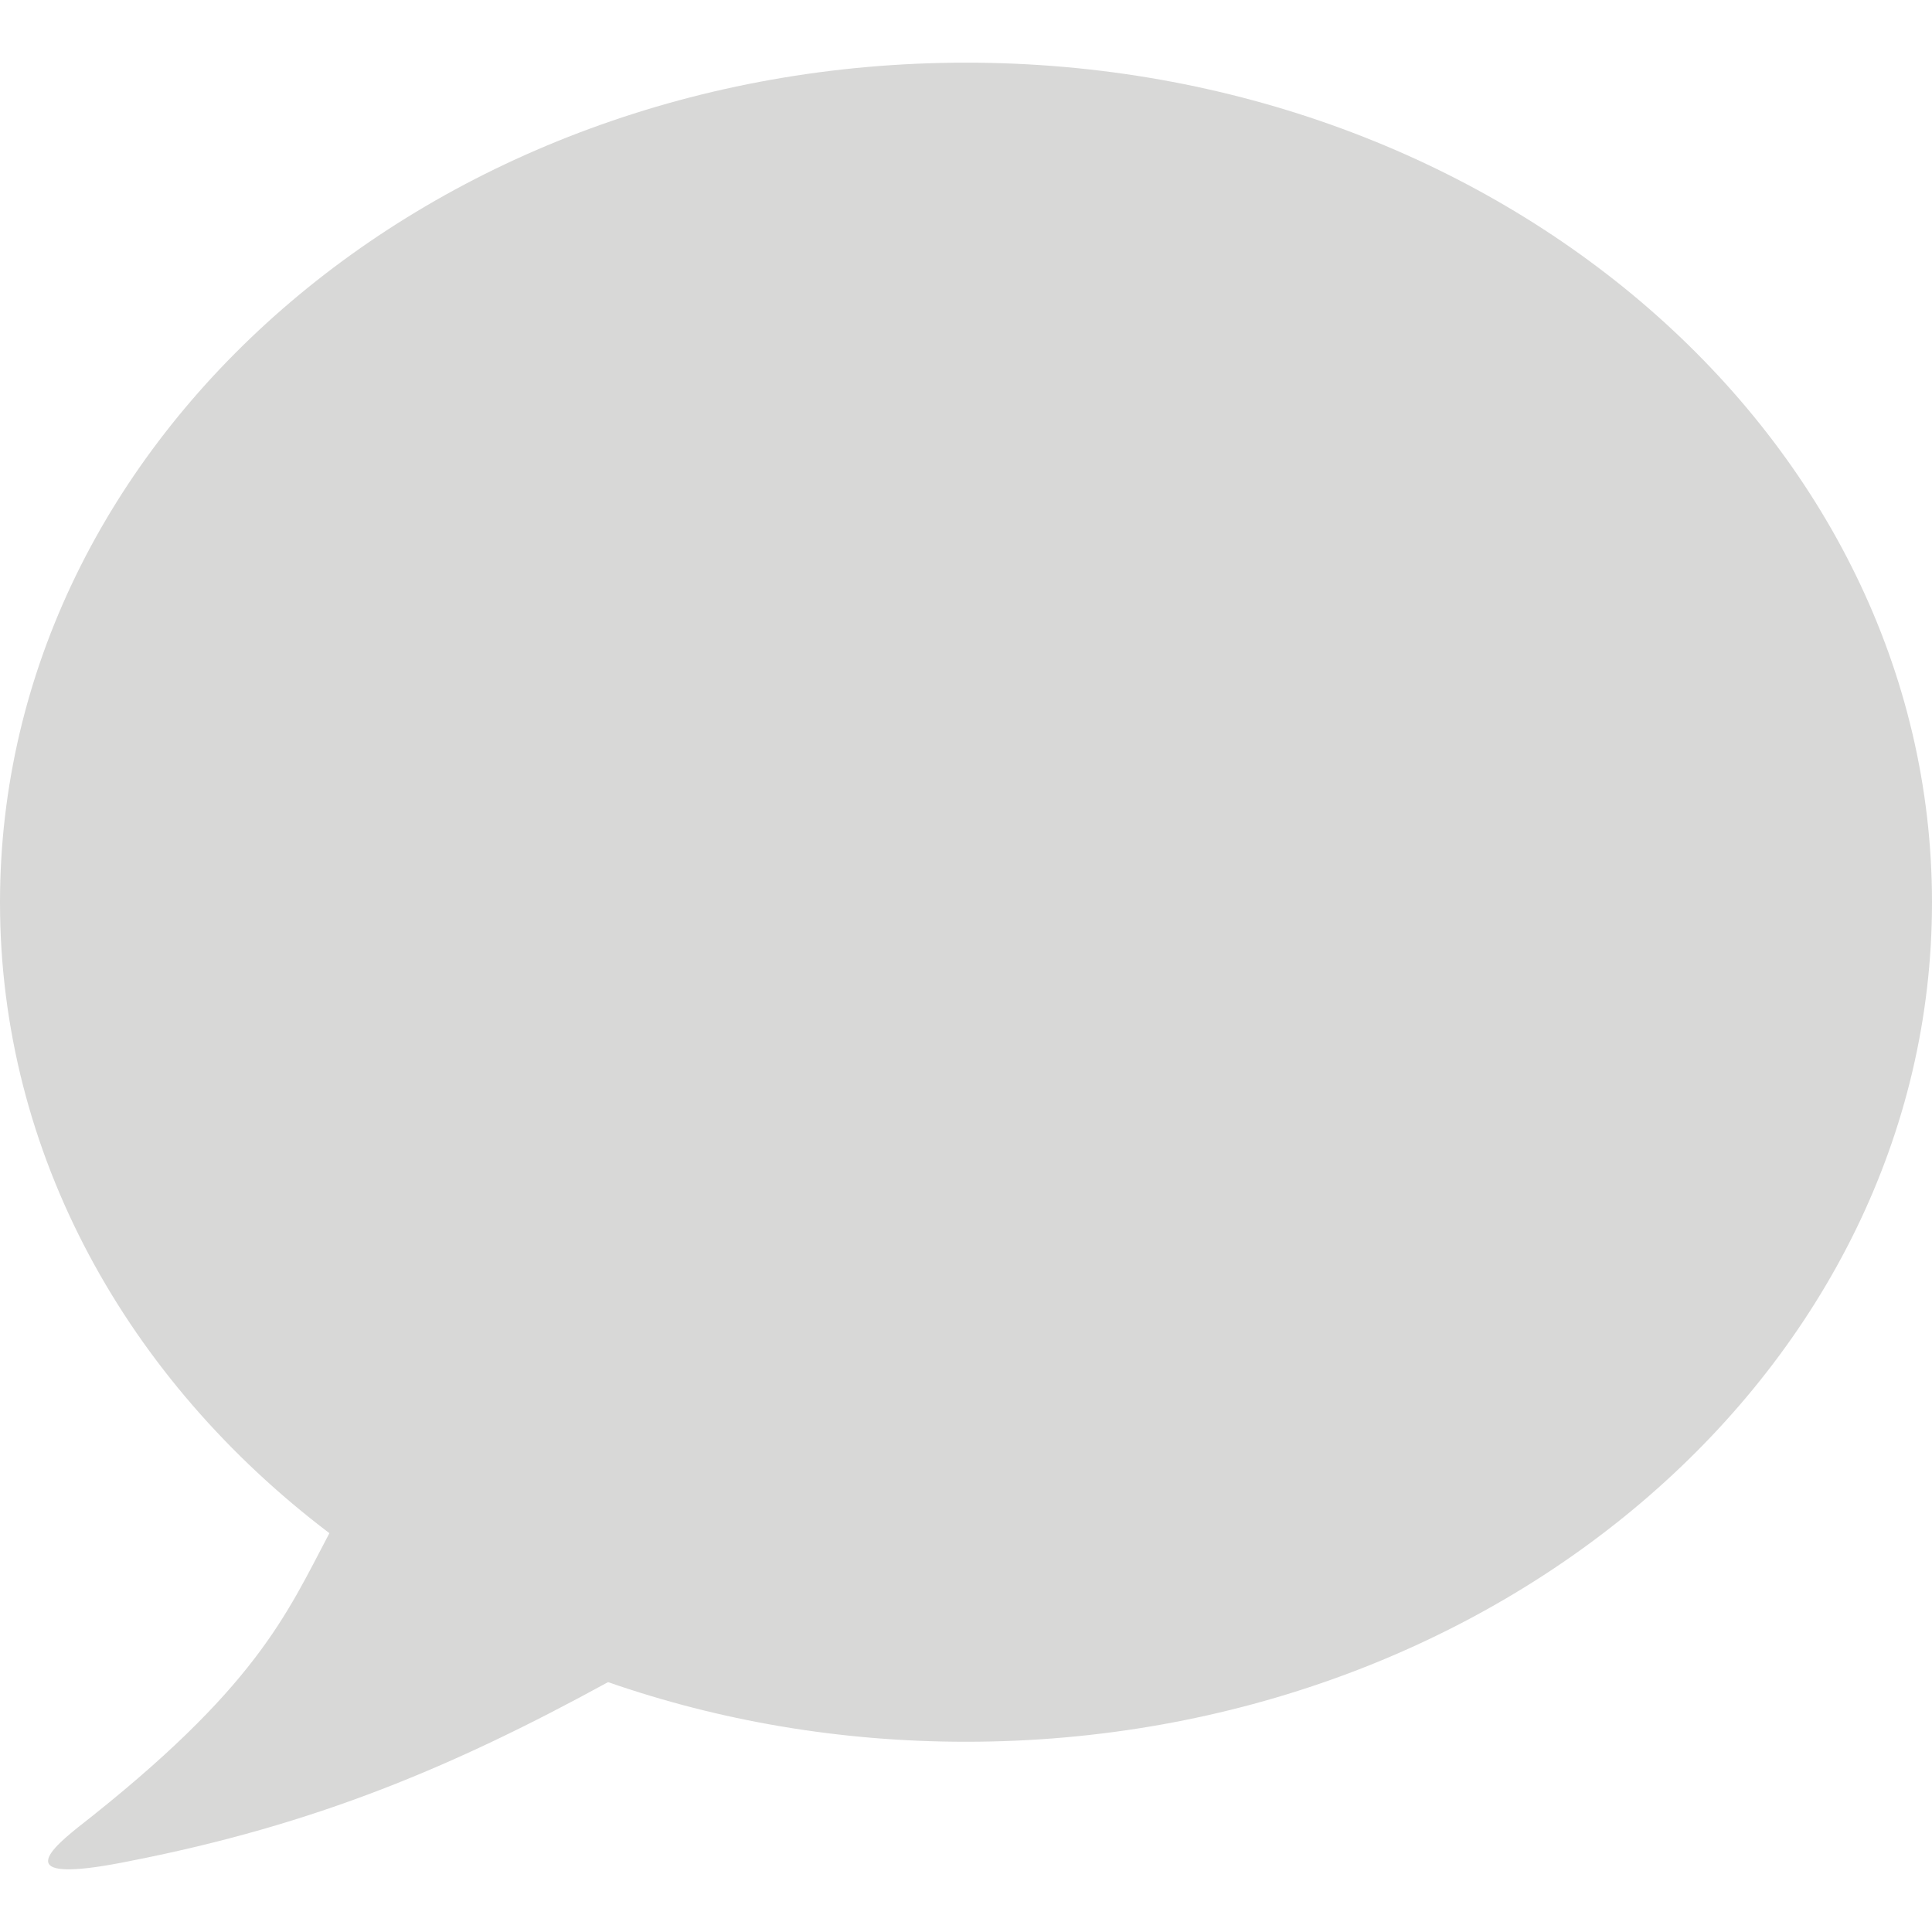 <?xml version="1.0" encoding="utf-8"?>
<!-- Generator: Adobe Illustrator 16.0.4, SVG Export Plug-In . SVG Version: 6.00 Build 0)  -->
<!DOCTYPE svg PUBLIC "-//W3C//DTD SVG 1.1//EN" "http://www.w3.org/Graphics/SVG/1.1/DTD/svg11.dtd">
<svg version="1.1" id="Layer_1" xmlns="http://www.w3.org/2000/svg" xmlns:xlink="http://www.w3.org/1999/xlink" x="0px" y="0px"
	 width="30px" height="30px" viewBox="0 0 30 30" enable-background="new 0 0 30 30" xml:space="preserve">
<path fill="#D8D8D7" d="M30,14.013c0,7.201-6.721,13.033-15,13.033c-1.966,0-3.835-0.327-5.558-0.926
	c-2.405,1.316-4.544,2.213-7.409,2.775c-0.857,0.175-1.198,0.158-1.271,0.053c-0.085-0.125,0.196-0.37,0.445-0.57
	c2.774-2.167,3.237-3.3,3.908-4.571C1.979,21.432,0,17.921,0,14.013c0-7.201,6.712-13.04,15-13.04C23.279,0.972,30,6.812,30,14.013z
	"/>
</svg>
